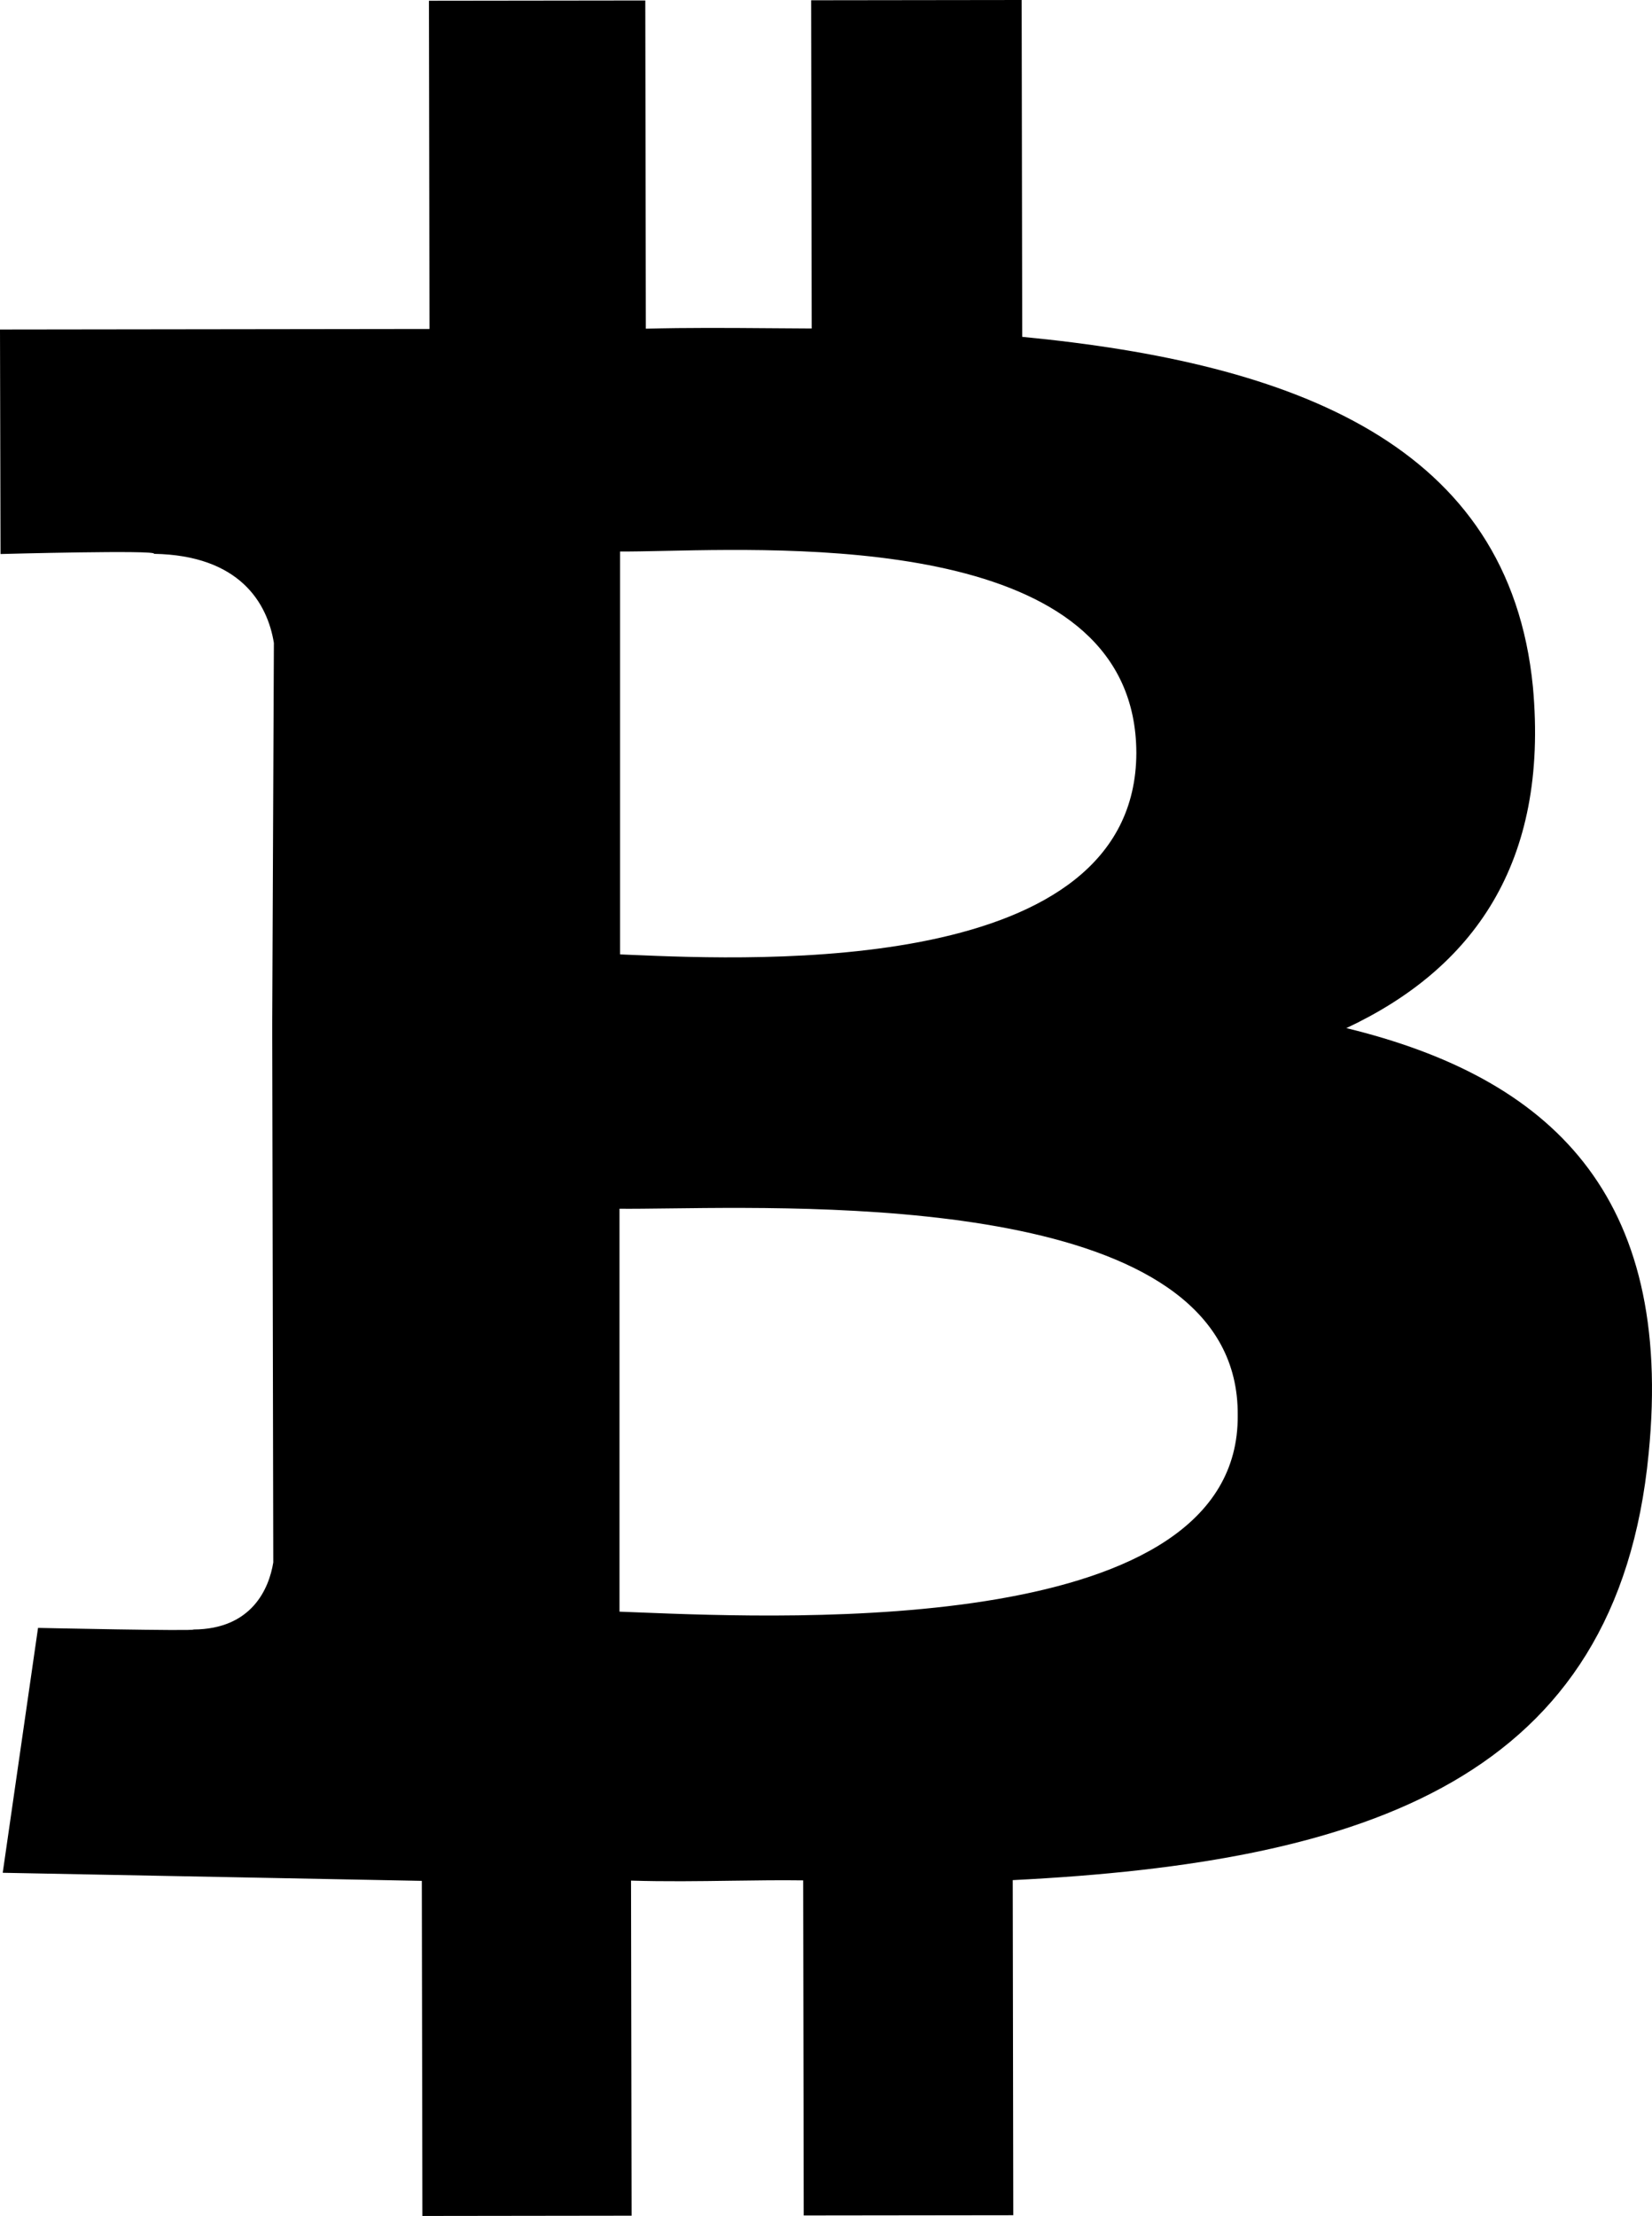 <svg width="85" height="114" viewBox="0 0 85 114" fill="currentColor" xmlns="http://www.w3.org/2000/svg">
<path fill-rule="evenodd" clip-rule="evenodd" d="M52.596 17.329C66.64 18.681 77.653 22.868 78.873 35.34C79.702 44.432 75.772 49.842 69.274 52.891C79.765 55.446 86.147 61.451 84.828 74.773C83.222 91.471 70.416 95.808 52.108 96.723L52.136 113.962L41.353 113.975L41.325 96.736C40.146 96.719 38.913 96.737 37.65 96.754C35.961 96.778 34.217 96.802 32.468 96.748L32.497 113.986L21.733 114L21.704 96.761L0.14 96.345L1.957 83.747C1.957 83.747 10.102 83.921 9.951 83.83C12.949 83.814 13.839 81.741 14.061 80.379L14.007 52.744L14.092 33.076C13.761 31.026 12.33 28.567 7.922 28.492C8.162 28.282 0.027 28.502 0.027 28.502L0 16.952L22.098 16.924L22.07 0.038L33.202 0.024L33.23 16.91C35.38 16.852 37.5 16.869 39.643 16.885C40.347 16.891 41.053 16.896 41.764 16.899L41.735 0.014L52.567 0L52.596 17.329ZM31.905 49.099L32.452 49.122C39.005 49.401 58.438 50.227 58.468 38.735C58.438 27.824 41.9 28.176 34.216 28.34C33.308 28.359 32.524 28.376 31.905 28.371V49.099ZM32.823 82.949C32.479 82.935 32.162 82.922 31.875 82.912V62.184C32.56 62.19 33.42 62.179 34.416 62.167C43.497 62.057 63.781 61.81 63.684 72.81C63.786 84.187 40.892 83.271 32.823 82.949Z" />
</svg>
